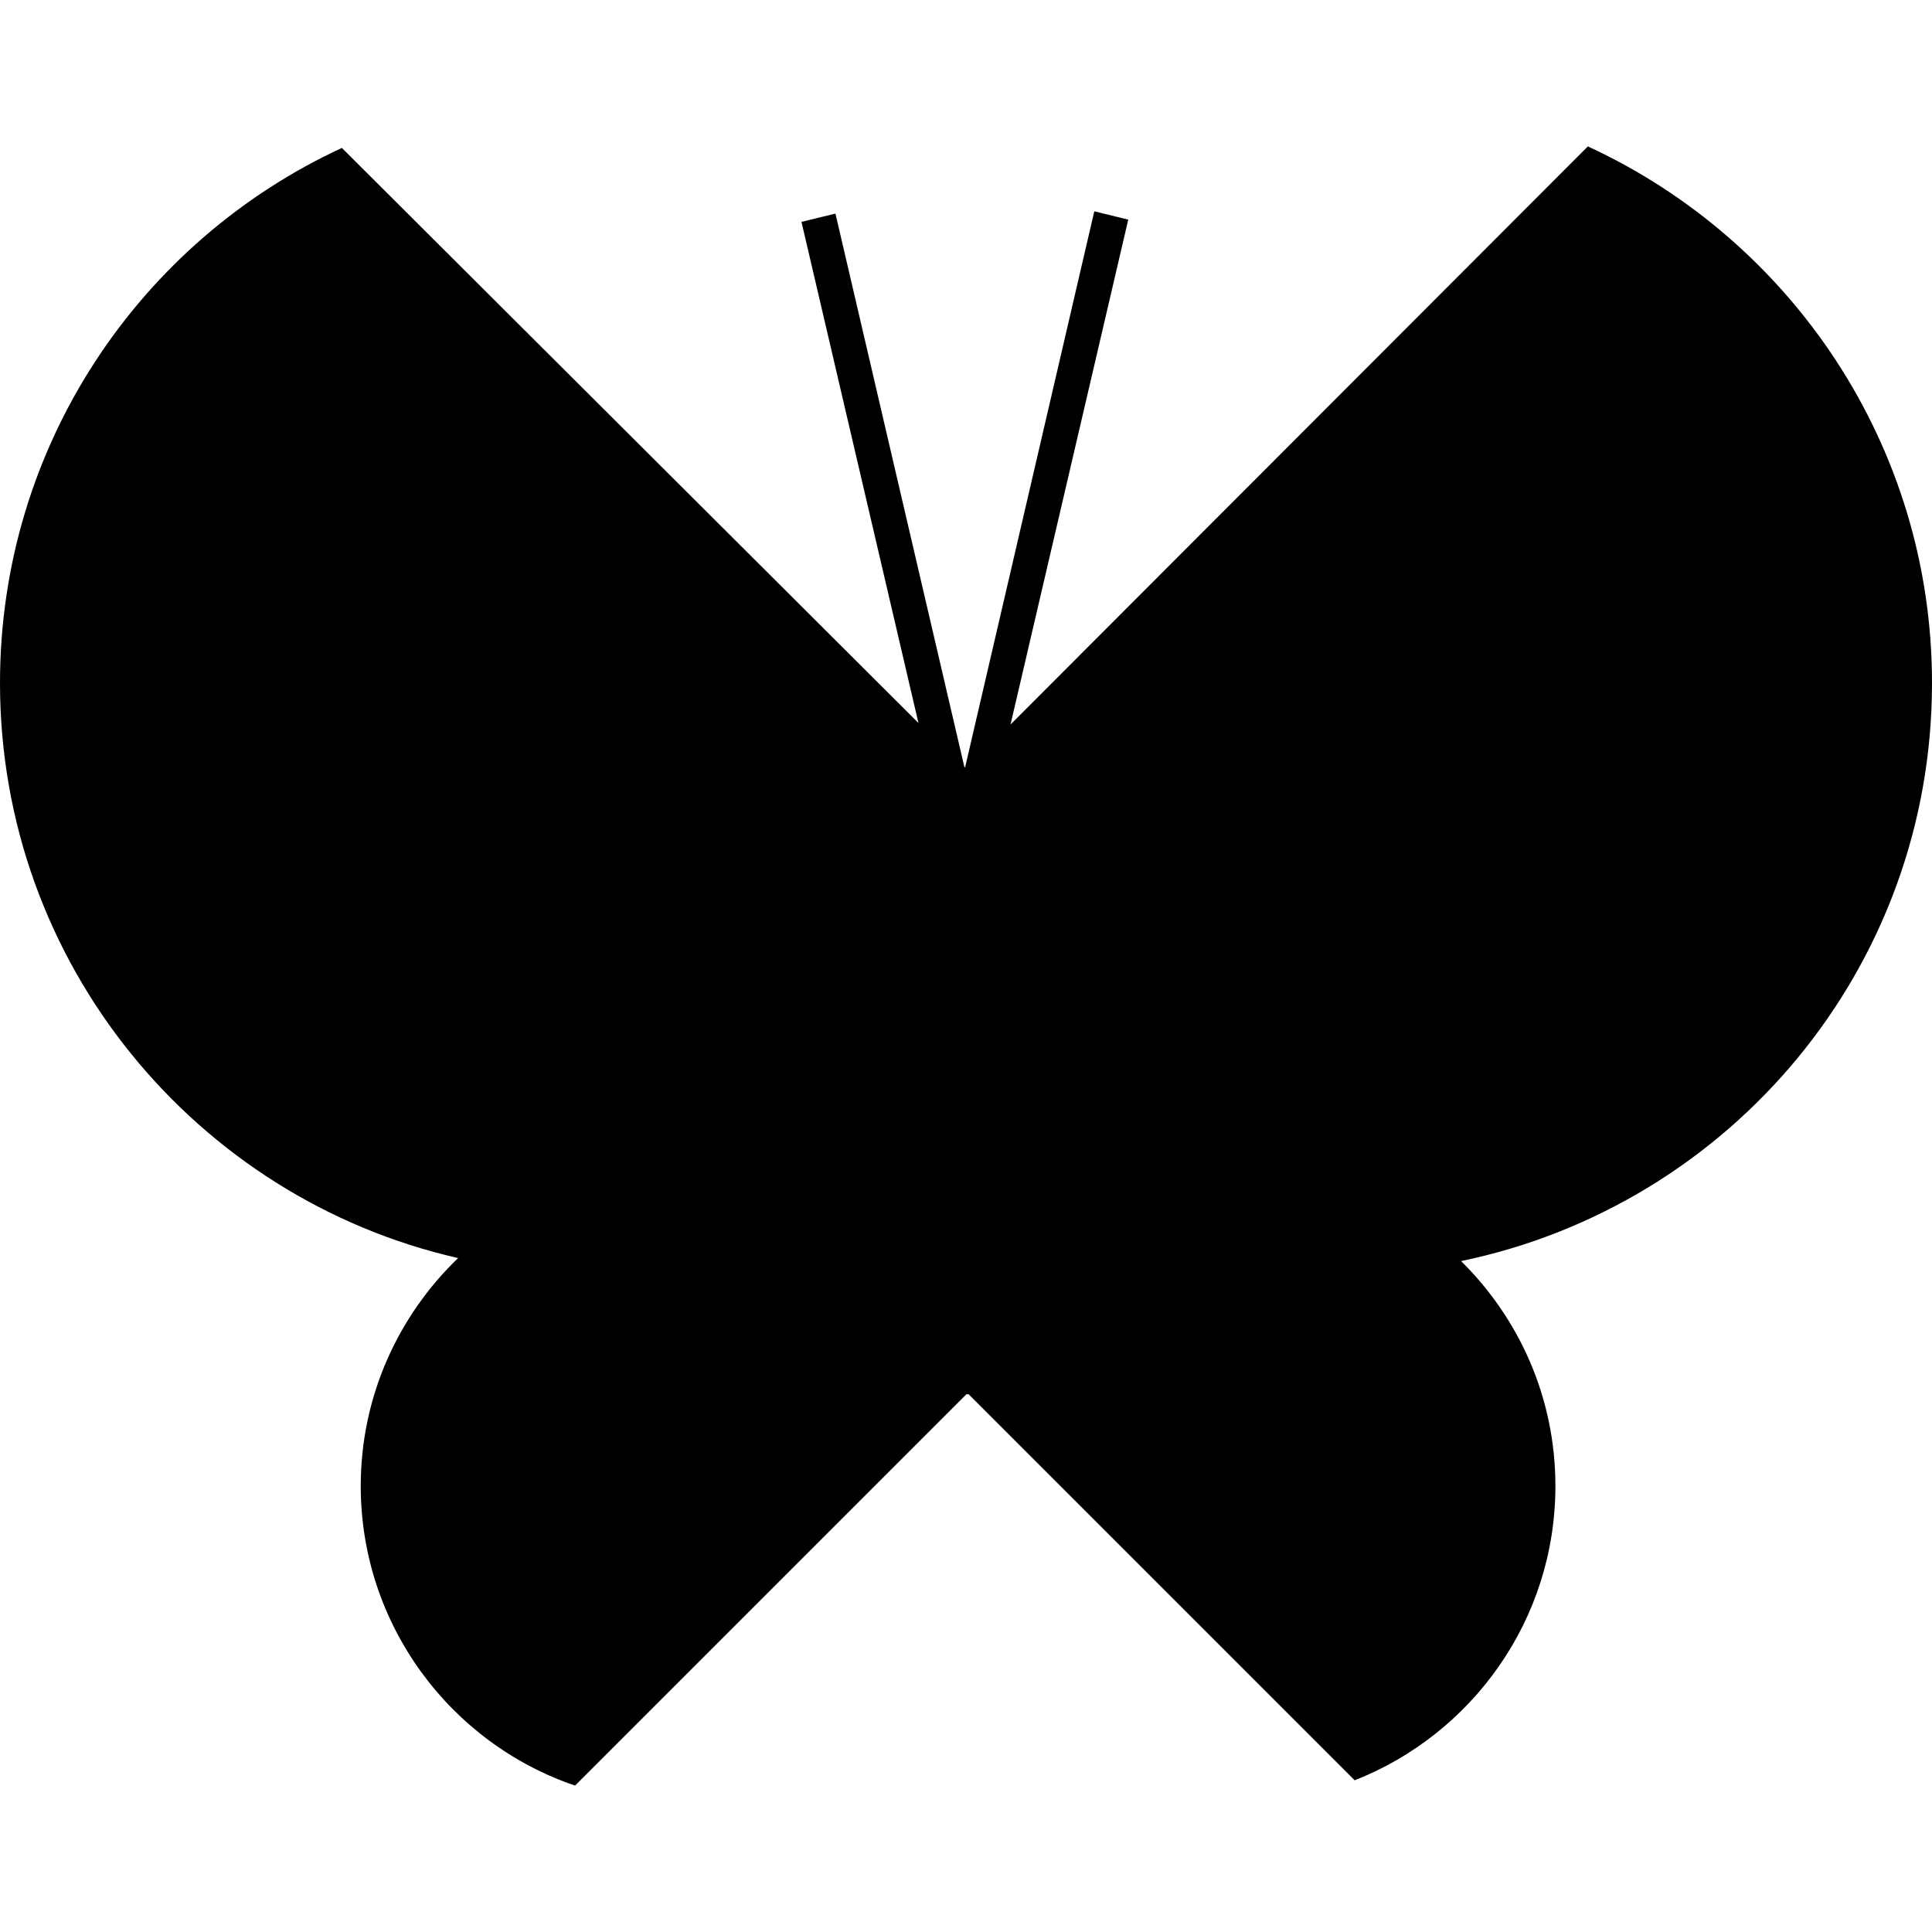 <?xml version="1.0" encoding="utf-8"?>
<!-- Generator: Adobe Illustrator 23.0.0, SVG Export Plug-In . SVG Version: 6.00 Build 0)  -->
<svg version="1.1" id="Camada_1" xmlns="http://www.w3.org/2000/svg" xmlns:xlink="http://www.w3.org/1999/xlink" x="0px" y="0px"
	 viewBox="0 0 256 256" style="enable-background:new 0 0 256 256;" xml:space="preserve">
<g>
	<path d="M256,90.5c0-31.5-18.7-58.7-45.6-71.1L133.9,96l15.6-66.9L145,28l-17.1,73.6l-0.1,0.1l-17.1-73.4l-4.5,1.1l15.5,66.4
		L45.3,19.6C18.5,32,0,59.1,0,90.5c0,37.2,26,68.3,60.7,76.2c-7.9,7.6-12.9,18.3-12.9,30.2c0,18.4,11.9,34.1,28.4,39.7l51.9-51.9
		l0.1,0.1l0.1-0.1l51.2,51.2c15.5-6.1,26.6-21.2,26.6-39c0-11.7-4.8-22.2-12.5-29.8C229.3,159.7,256,128.3,256,90.5z"/>
</g>
</svg>
